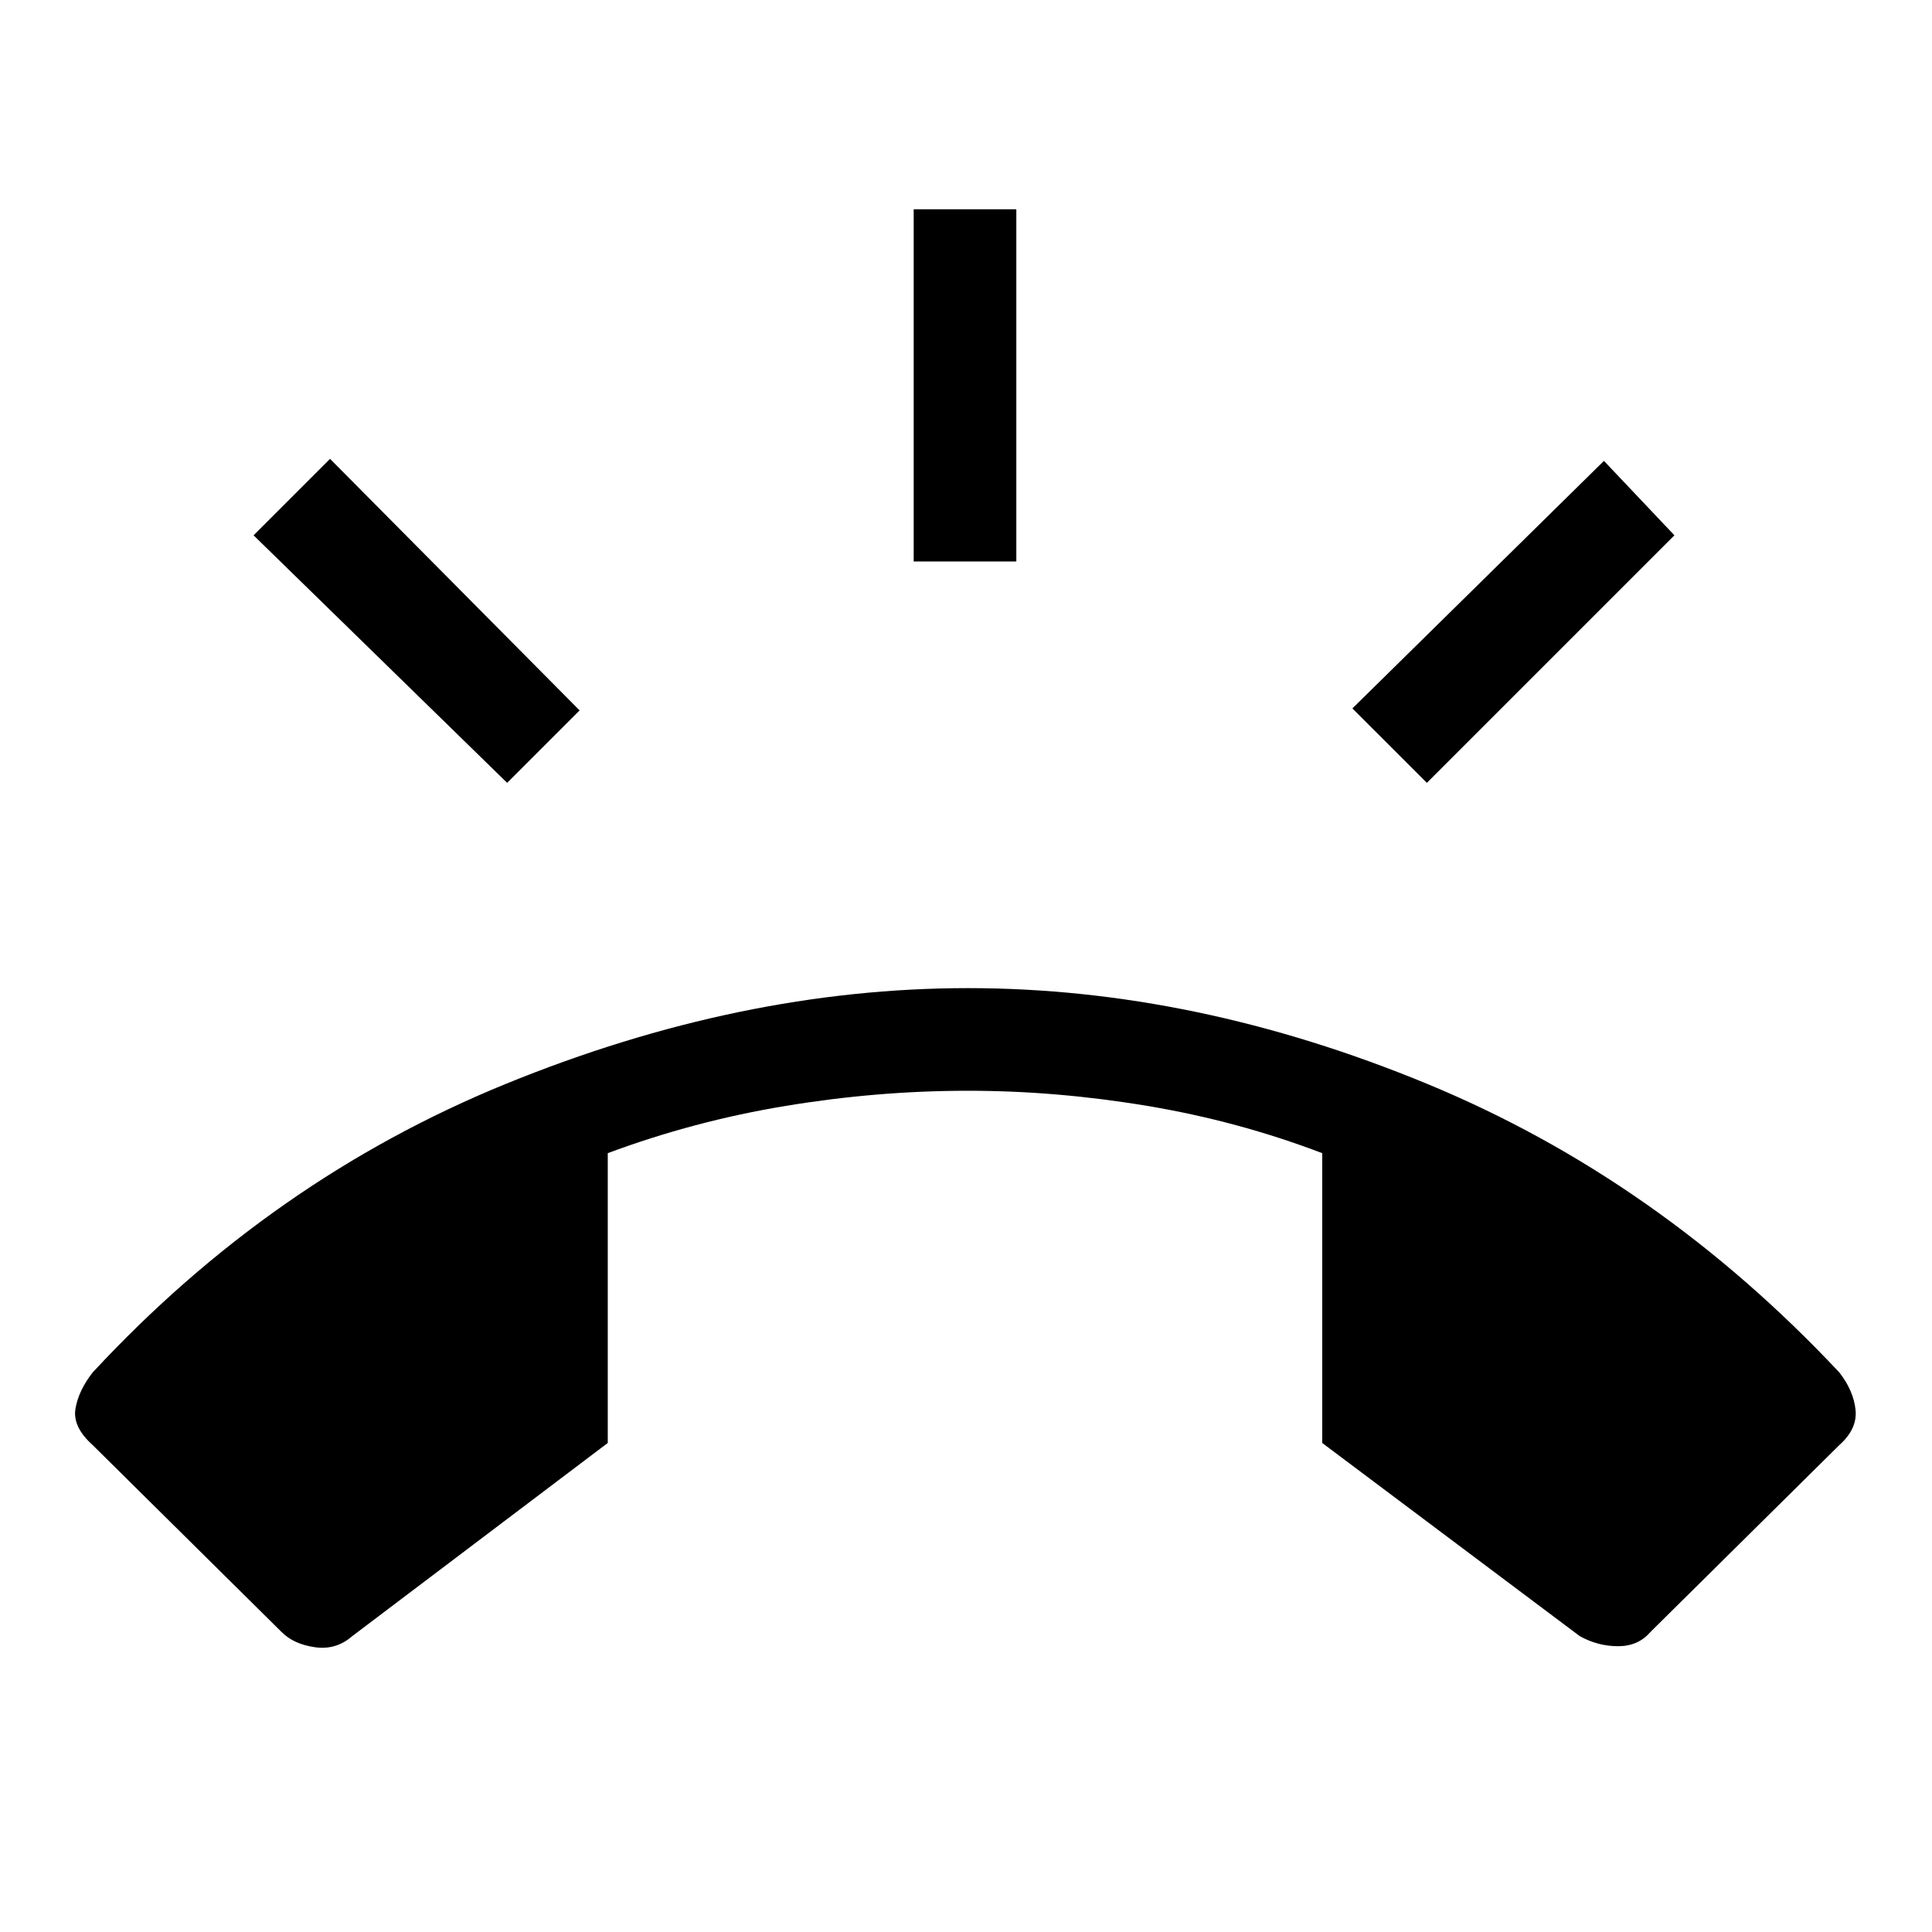 <svg xmlns="http://www.w3.org/2000/svg" height="40" width="40"><path d="M20.042 20.458q4.708 0 9.5 1.98 4.791 1.979 8.541 5.979.292.375.334.771.041.395-.334.729l-3.916 3.875q-.25.291-.667.291-.417 0-.792-.208l-5.333-4v-6q-1.75-.667-3.625-.979-1.875-.313-3.708-.313-1.875 0-3.771.313-1.896.312-3.688.979v6l-5.291 4q-.334.292-.771.229-.438-.062-.688-.312l-3.916-3.875q-.417-.375-.355-.75.063-.375.355-.75 3.708-4 8.562-5.979 4.854-1.98 9.563-1.98Zm-1.125-8.833V4.333h2.125v7.292Zm10.625 4.583L28 14.667l5.208-5.125 1.459 1.541Zm-19.042 0-5.25-5.125L6.833 9.5 12 14.708Z"/></svg>